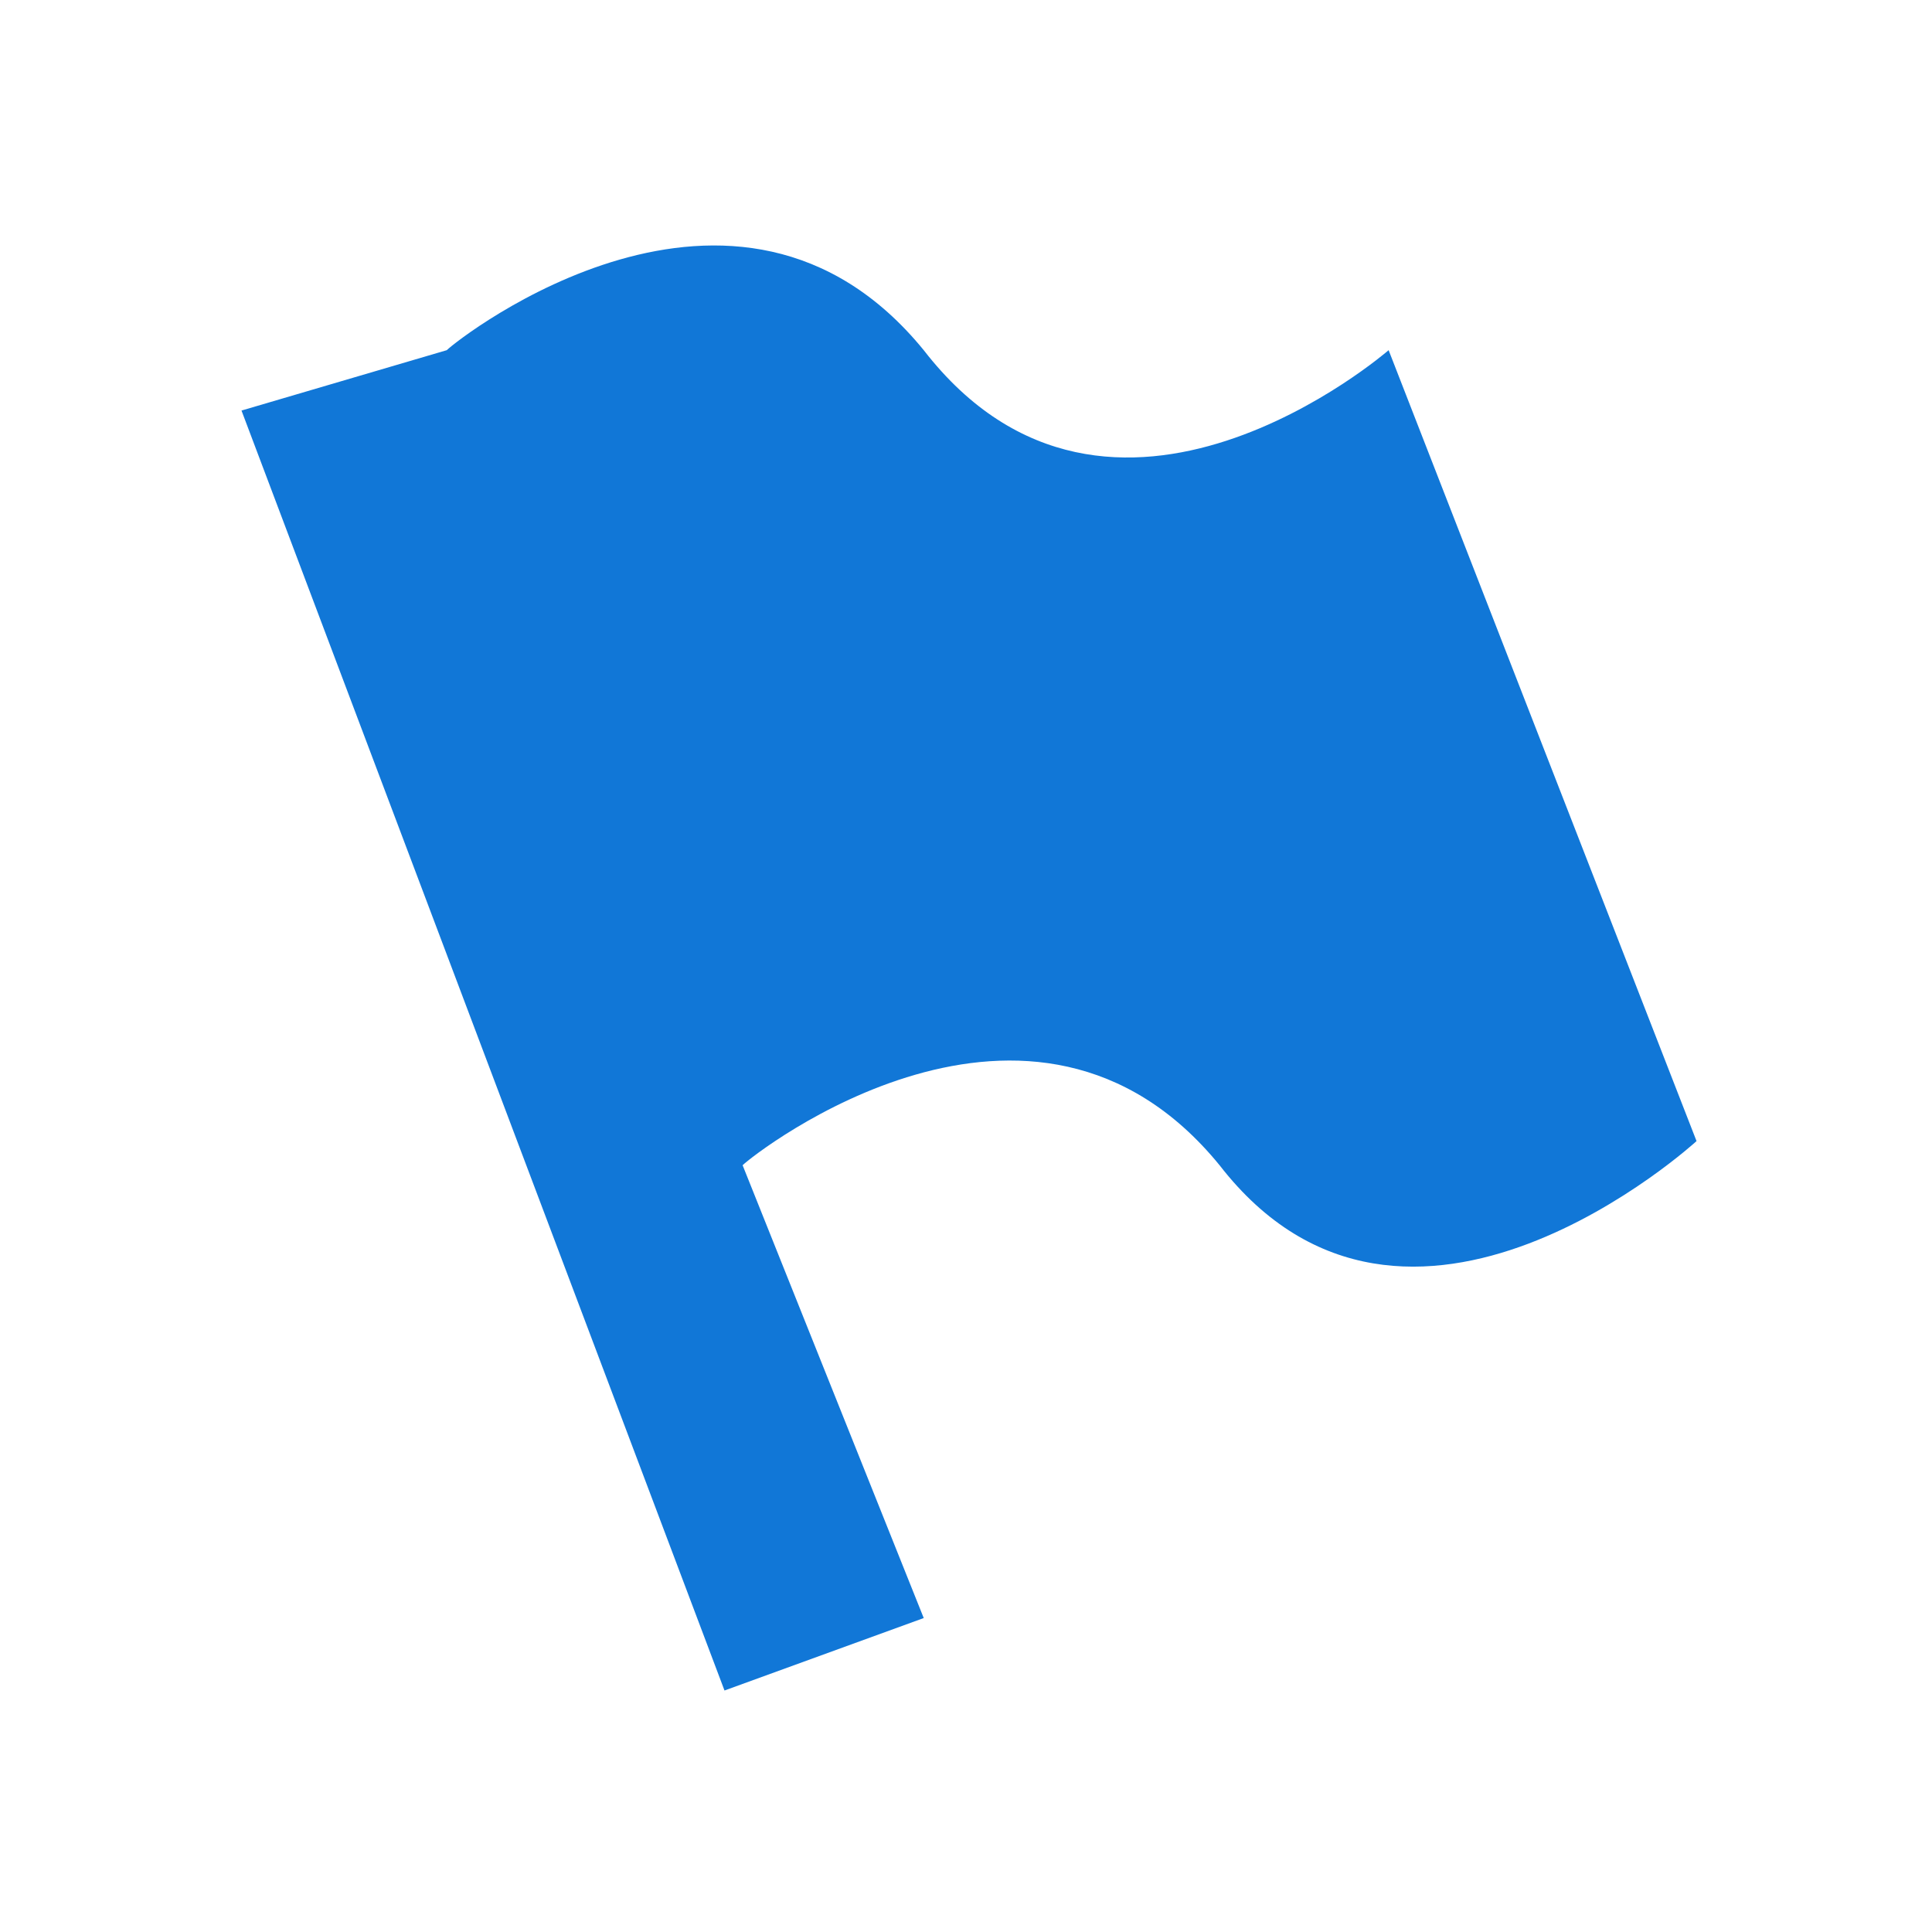 <?xml version="1.0" encoding="utf-8"?>
<!-- Generator: Adobe Illustrator 24.1.2, SVG Export Plug-In . SVG Version: 6.00 Build 0)  -->
<svg version="1.1" id="Layer_1" xmlns="http://www.w3.org/2000/svg" xmlns:xlink="http://www.w3.org/1999/xlink" x="0px" y="0px"
	 viewBox="0 0 32 32" style="enable-background:new 0 0 32 32;" xml:space="preserve">
<style type="text/css">
	.Blue{fill:#1177D7;}
</style>
<path class="Blue" d="M23,5.8c0,0-4.6,4-7.7,0c-3.1-3.8-7.7-0.2-7.9,0L4,6.8L12,28l3.3-1.2l-3-7.5c0.2-0.2,4.8-3.8,7.9,0
	c3.1,4,7.9-0.4,7.9-0.4L23,5.8z"/>
</svg>
